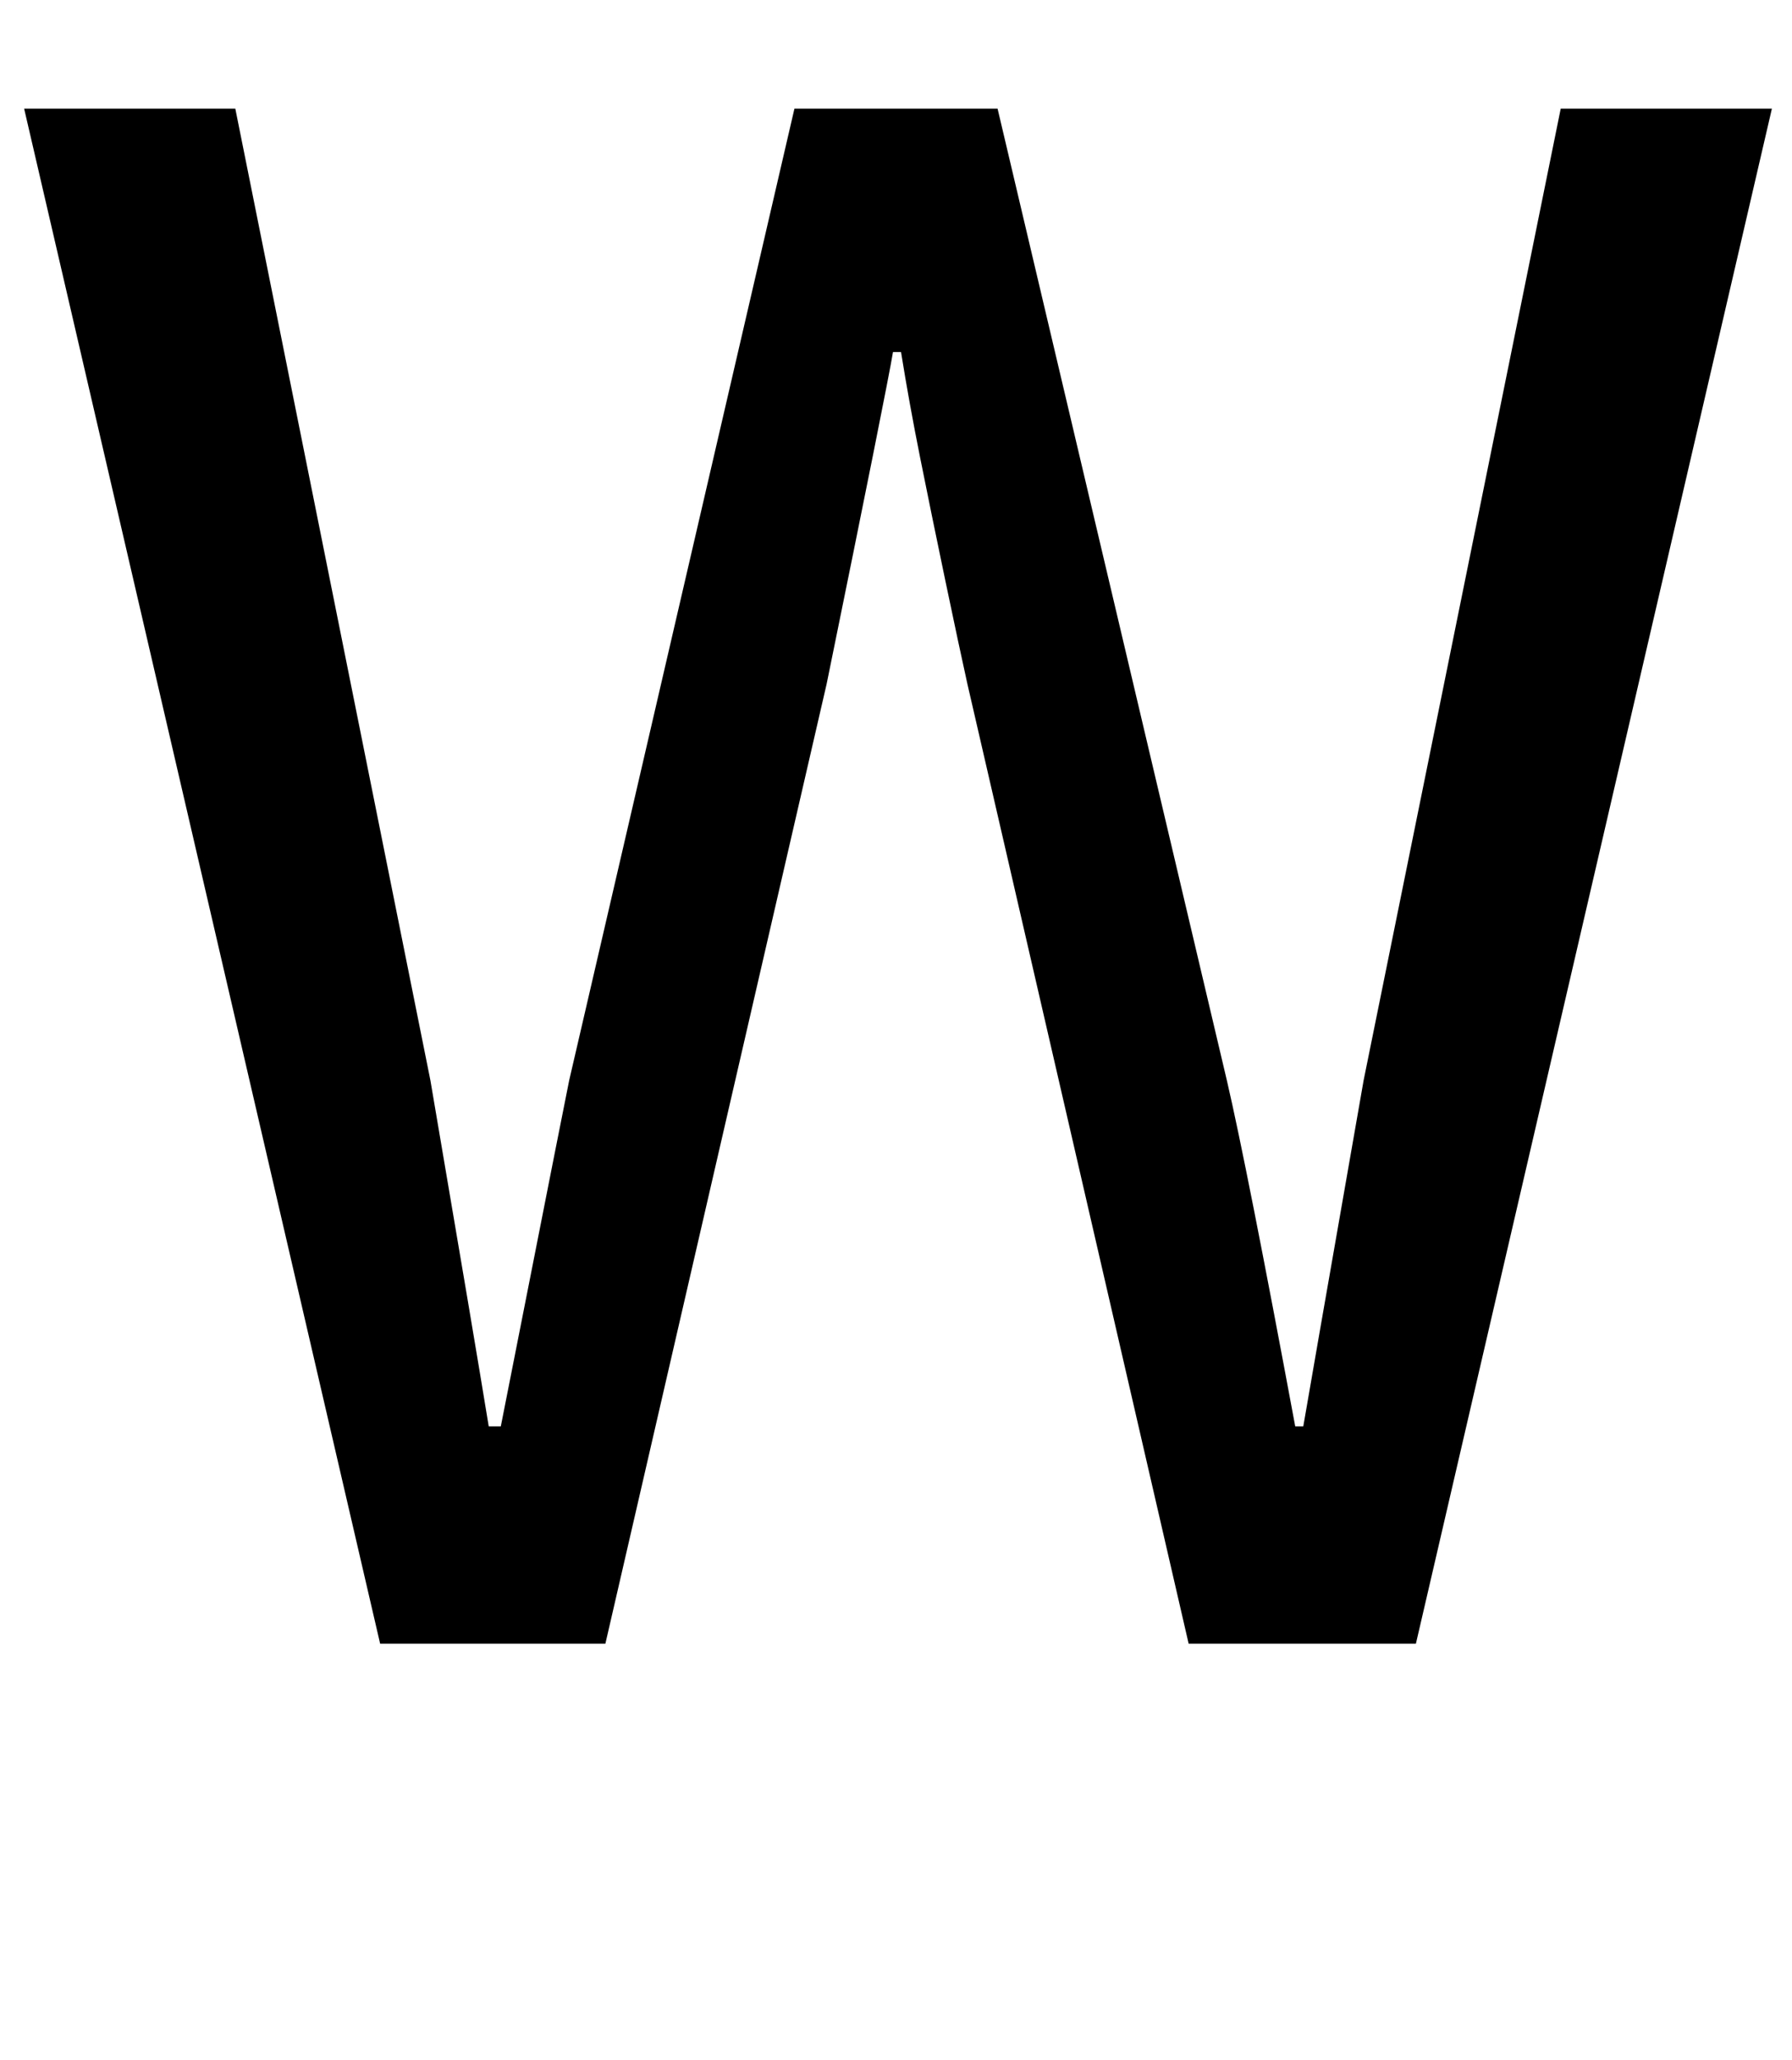 <?xml version="1.0" standalone="no"?>
<!DOCTYPE svg PUBLIC "-//W3C//DTD SVG 1.1//EN" "http://www.w3.org/Graphics/SVG/1.1/DTD/svg11.dtd" >
<svg xmlns="http://www.w3.org/2000/svg" xmlns:xlink="http://www.w3.org/1999/xlink" version="1.1" viewBox="0 0 891 1024">
  <g transform="matrix(1 0 0 -1 0 817)">
   <path fill="currentColor"
d="M12 763h105l97 -483q22 -129 29 -172h6q3 15 15.5 78.5t18.5 93.5l112 483h101l114 -483q10 -43 34 -172h4q2 12 30 172l98 483h105l-177 -763h-113l-110 477q-4 18 -11 51.5t-12.5 61t-9.5 52.5h-4q-3 -18 -33 -165l-110 -477h-112z" />
  </g>

</svg>
